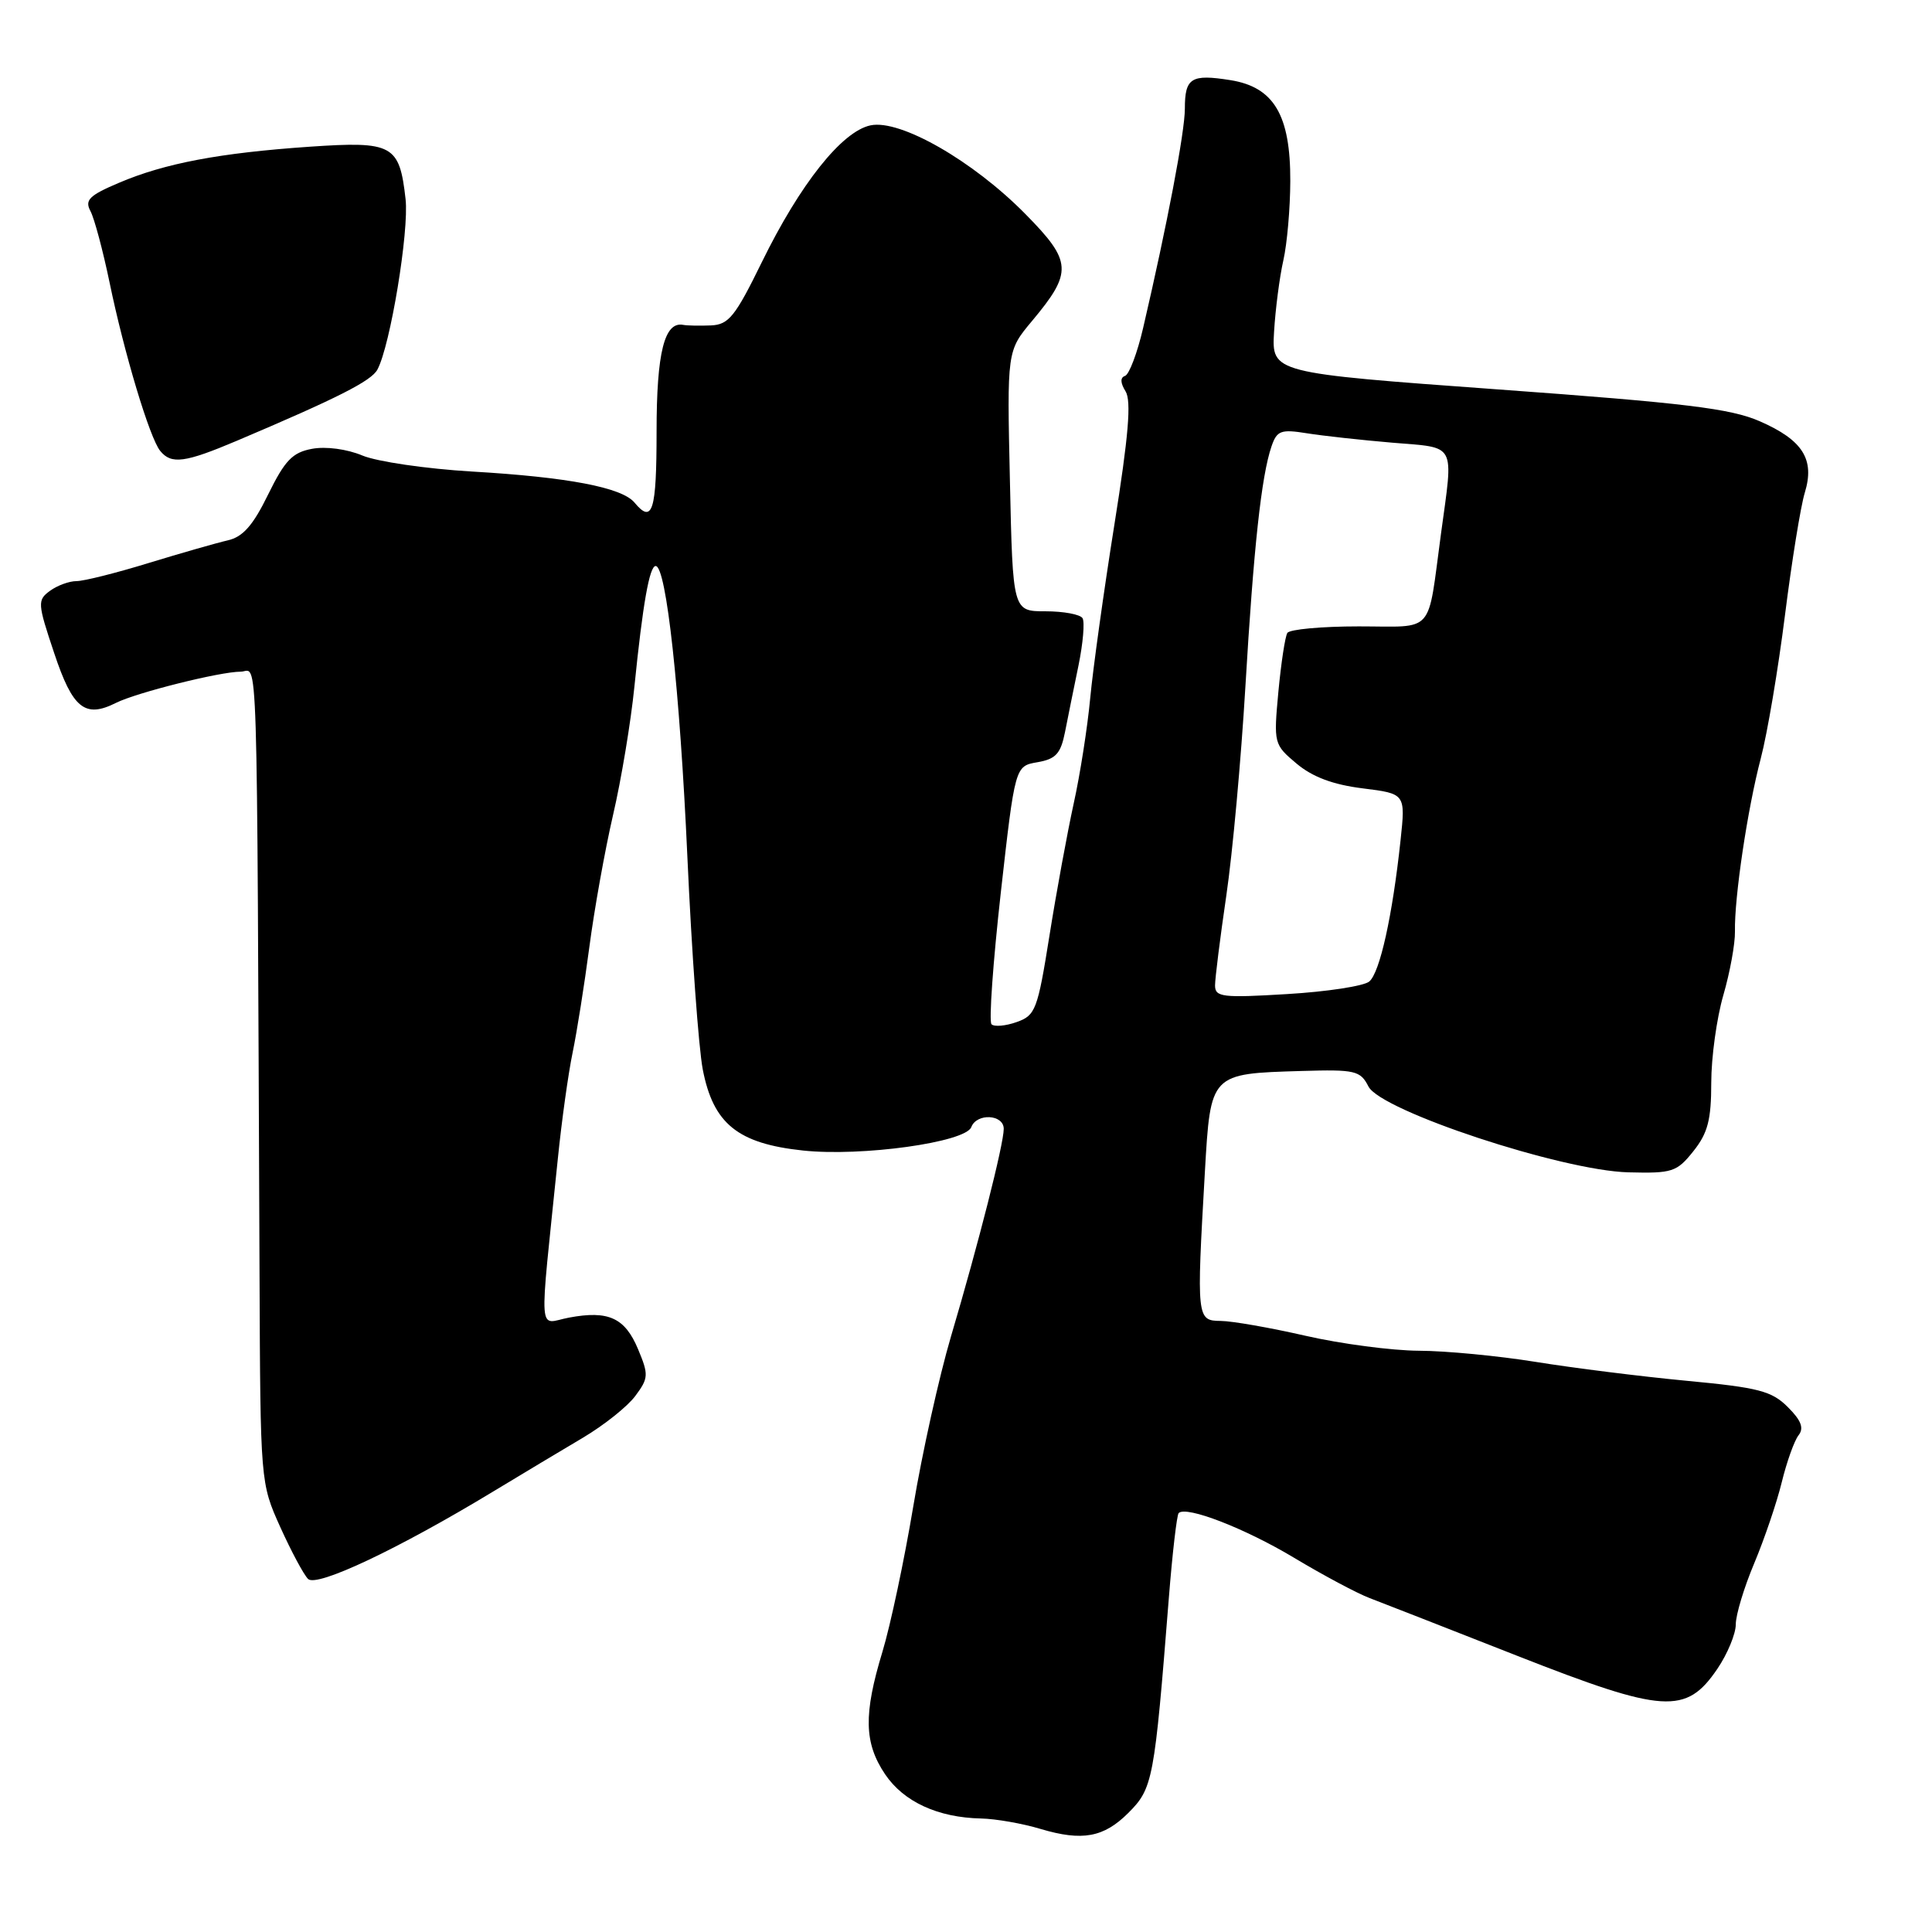 <?xml version="1.0" encoding="UTF-8" standalone="no"?>
<!DOCTYPE svg PUBLIC "-//W3C//DTD SVG 1.1//EN" "http://www.w3.org/Graphics/SVG/1.1/DTD/svg11.dtd" >
<svg xmlns="http://www.w3.org/2000/svg" xmlns:xlink="http://www.w3.org/1999/xlink" version="1.1" viewBox="0 0 256 256">
 <g >
 <path fill="currentColor"
d=" M 149.50 240.23 C 152.77 236.96 152.96 235.94 154.88 211.71 C 155.35 205.78 155.94 200.73 156.18 200.49 C 157.18 199.49 164.97 202.51 171.50 206.43 C 175.35 208.74 179.85 211.14 181.50 211.76 C 183.15 212.39 191.96 215.83 201.08 219.42 C 220.49 227.04 223.41 227.23 227.56 221.13 C 228.90 219.15 230.00 216.50 230.00 215.24 C 230.00 213.97 231.10 210.33 232.45 207.13 C 233.79 203.93 235.43 199.11 236.09 196.41 C 236.75 193.71 237.75 190.91 238.31 190.19 C 239.06 189.24 238.68 188.22 236.89 186.44 C 234.76 184.31 233.02 183.86 223.47 182.96 C 217.44 182.39 208.45 181.26 203.50 180.46 C 198.55 179.66 191.57 178.99 188.00 178.98 C 184.43 178.96 177.68 178.07 173.00 177.00 C 168.32 175.93 163.26 175.04 161.75 175.03 C 158.57 175.00 158.54 174.72 159.65 155.34 C 160.41 142.19 160.34 142.27 172.48 141.91 C 179.58 141.70 180.25 141.86 181.33 143.97 C 182.99 147.20 206.94 155.11 215.76 155.34 C 221.59 155.49 222.18 155.30 224.38 152.54 C 226.29 150.15 226.75 148.39 226.75 143.47 C 226.75 140.12 227.47 134.90 228.35 131.87 C 229.23 128.84 229.92 125.05 229.89 123.43 C 229.80 118.94 231.55 107.19 233.31 100.50 C 234.18 97.20 235.62 88.65 236.52 81.50 C 237.42 74.35 238.60 67.06 239.14 65.30 C 240.50 60.87 238.89 58.32 233.18 55.82 C 229.31 54.13 223.30 53.40 198.50 51.60 C 168.50 49.42 168.50 49.42 168.82 43.96 C 169.00 40.96 169.55 36.70 170.05 34.50 C 170.55 32.30 170.96 27.58 170.97 24.00 C 171.00 15.25 168.80 11.54 163.04 10.62 C 157.83 9.79 157.00 10.31 157.00 14.40 C 157.00 17.48 154.65 29.81 151.47 43.46 C 150.70 46.77 149.62 49.63 149.07 49.81 C 148.42 50.03 148.45 50.74 149.14 51.85 C 149.93 53.11 149.54 57.76 147.66 69.53 C 146.26 78.31 144.82 88.65 144.46 92.50 C 144.10 96.35 143.12 102.64 142.27 106.47 C 141.43 110.31 139.98 118.18 139.06 123.97 C 137.49 133.82 137.21 134.55 134.71 135.43 C 133.24 135.95 131.74 136.08 131.38 135.72 C 131.02 135.36 131.58 127.51 132.61 118.29 C 134.50 101.51 134.50 101.51 137.46 101.00 C 139.90 100.58 140.55 99.87 141.12 97.00 C 141.50 95.07 142.30 91.10 142.91 88.16 C 143.51 85.22 143.75 82.41 143.44 81.91 C 143.13 81.41 140.93 81.00 138.54 81.00 C 134.20 81.00 134.20 81.00 133.82 63.75 C 133.43 46.50 133.43 46.50 136.75 42.53 C 142.16 36.06 142.07 34.65 135.88 28.37 C 128.93 21.31 119.28 15.78 115.35 16.61 C 111.56 17.40 106.01 24.39 100.94 34.75 C 97.42 41.94 96.56 43.02 94.20 43.12 C 92.72 43.18 91.07 43.15 90.54 43.05 C 88.04 42.56 87.00 46.70 87.00 57.19 C 87.00 67.74 86.46 69.47 84.07 66.59 C 82.41 64.59 75.24 63.22 62.52 62.48 C 56.48 62.12 49.96 61.17 48.02 60.36 C 45.97 59.50 43.18 59.13 41.35 59.47 C 38.75 59.95 37.75 61.00 35.53 65.52 C 33.53 69.62 32.18 71.15 30.18 71.60 C 28.70 71.94 23.99 73.29 19.70 74.60 C 15.41 75.92 11.11 77.00 10.14 77.00 C 9.17 77.00 7.59 77.58 6.62 78.29 C 4.94 79.52 4.97 79.94 7.18 86.54 C 9.63 93.90 11.26 95.20 15.38 93.13 C 18.10 91.77 29.15 89.00 31.89 89.00 C 34.23 89.00 34.02 82.25 34.39 169.00 C 34.50 196.43 34.51 196.51 37.13 202.33 C 38.58 205.54 40.23 208.63 40.82 209.22 C 41.96 210.36 52.74 205.27 65.34 197.64 C 69.11 195.36 74.46 192.15 77.25 190.50 C 80.03 188.85 83.16 186.36 84.19 184.96 C 85.94 182.61 85.96 182.15 84.55 178.78 C 82.81 174.61 80.62 173.61 75.40 174.59 C 71.24 175.36 71.42 177.93 73.92 153.50 C 74.42 148.55 75.30 142.25 75.87 139.50 C 76.44 136.75 77.44 130.45 78.09 125.50 C 78.74 120.55 80.15 112.67 81.23 108.00 C 82.32 103.33 83.59 95.67 84.06 91.00 C 85.17 80.01 86.06 75.00 86.88 75.00 C 88.29 75.00 90.08 91.42 91.08 113.50 C 91.65 126.15 92.57 138.85 93.12 141.71 C 94.51 148.90 97.75 151.53 106.40 152.45 C 114.16 153.28 127.92 151.37 128.70 149.35 C 129.42 147.46 133.00 147.65 133.00 149.58 C 133.00 151.61 129.65 164.80 126.00 177.12 C 124.44 182.41 122.19 192.53 121.01 199.62 C 119.83 206.70 117.99 215.36 116.93 218.86 C 114.41 227.15 114.49 230.95 117.28 235.10 C 119.74 238.75 124.28 240.84 130.00 240.96 C 131.93 241.00 135.48 241.62 137.90 242.35 C 143.41 243.99 146.25 243.47 149.50 240.23 Z  M 31.37 58.41 C 44.72 52.75 49.21 50.48 50.01 48.97 C 51.72 45.79 54.22 30.62 53.74 26.38 C 52.93 19.17 52.06 18.69 41.04 19.44 C 29.13 20.26 21.85 21.63 15.77 24.22 C 11.81 25.90 11.20 26.51 11.99 27.98 C 12.50 28.94 13.64 33.20 14.52 37.44 C 16.45 46.78 19.83 58.04 21.23 59.75 C 22.70 61.56 24.50 61.32 31.37 58.41 Z  M 161.00 130.58 C 161.00 129.64 161.67 124.29 162.49 118.69 C 163.32 113.08 164.45 100.62 165.02 91.00 C 166.11 72.58 167.14 63.06 168.48 59.15 C 169.20 57.05 169.72 56.86 173.16 57.41 C 175.28 57.75 180.39 58.31 184.51 58.66 C 193.07 59.38 192.60 58.50 190.94 70.71 C 189.10 84.29 190.24 83.00 180.04 83.00 C 175.13 83.00 170.87 83.39 170.58 83.87 C 170.28 84.36 169.75 87.87 169.39 91.68 C 168.76 98.51 168.79 98.65 171.80 101.18 C 173.91 102.95 176.62 103.97 180.55 104.46 C 186.24 105.17 186.24 105.17 185.58 111.34 C 184.51 121.35 182.84 128.89 181.43 130.06 C 180.70 130.66 175.81 131.41 170.55 131.72 C 161.98 132.24 161.00 132.12 161.00 130.58 Z "/>
</g>
</svg>